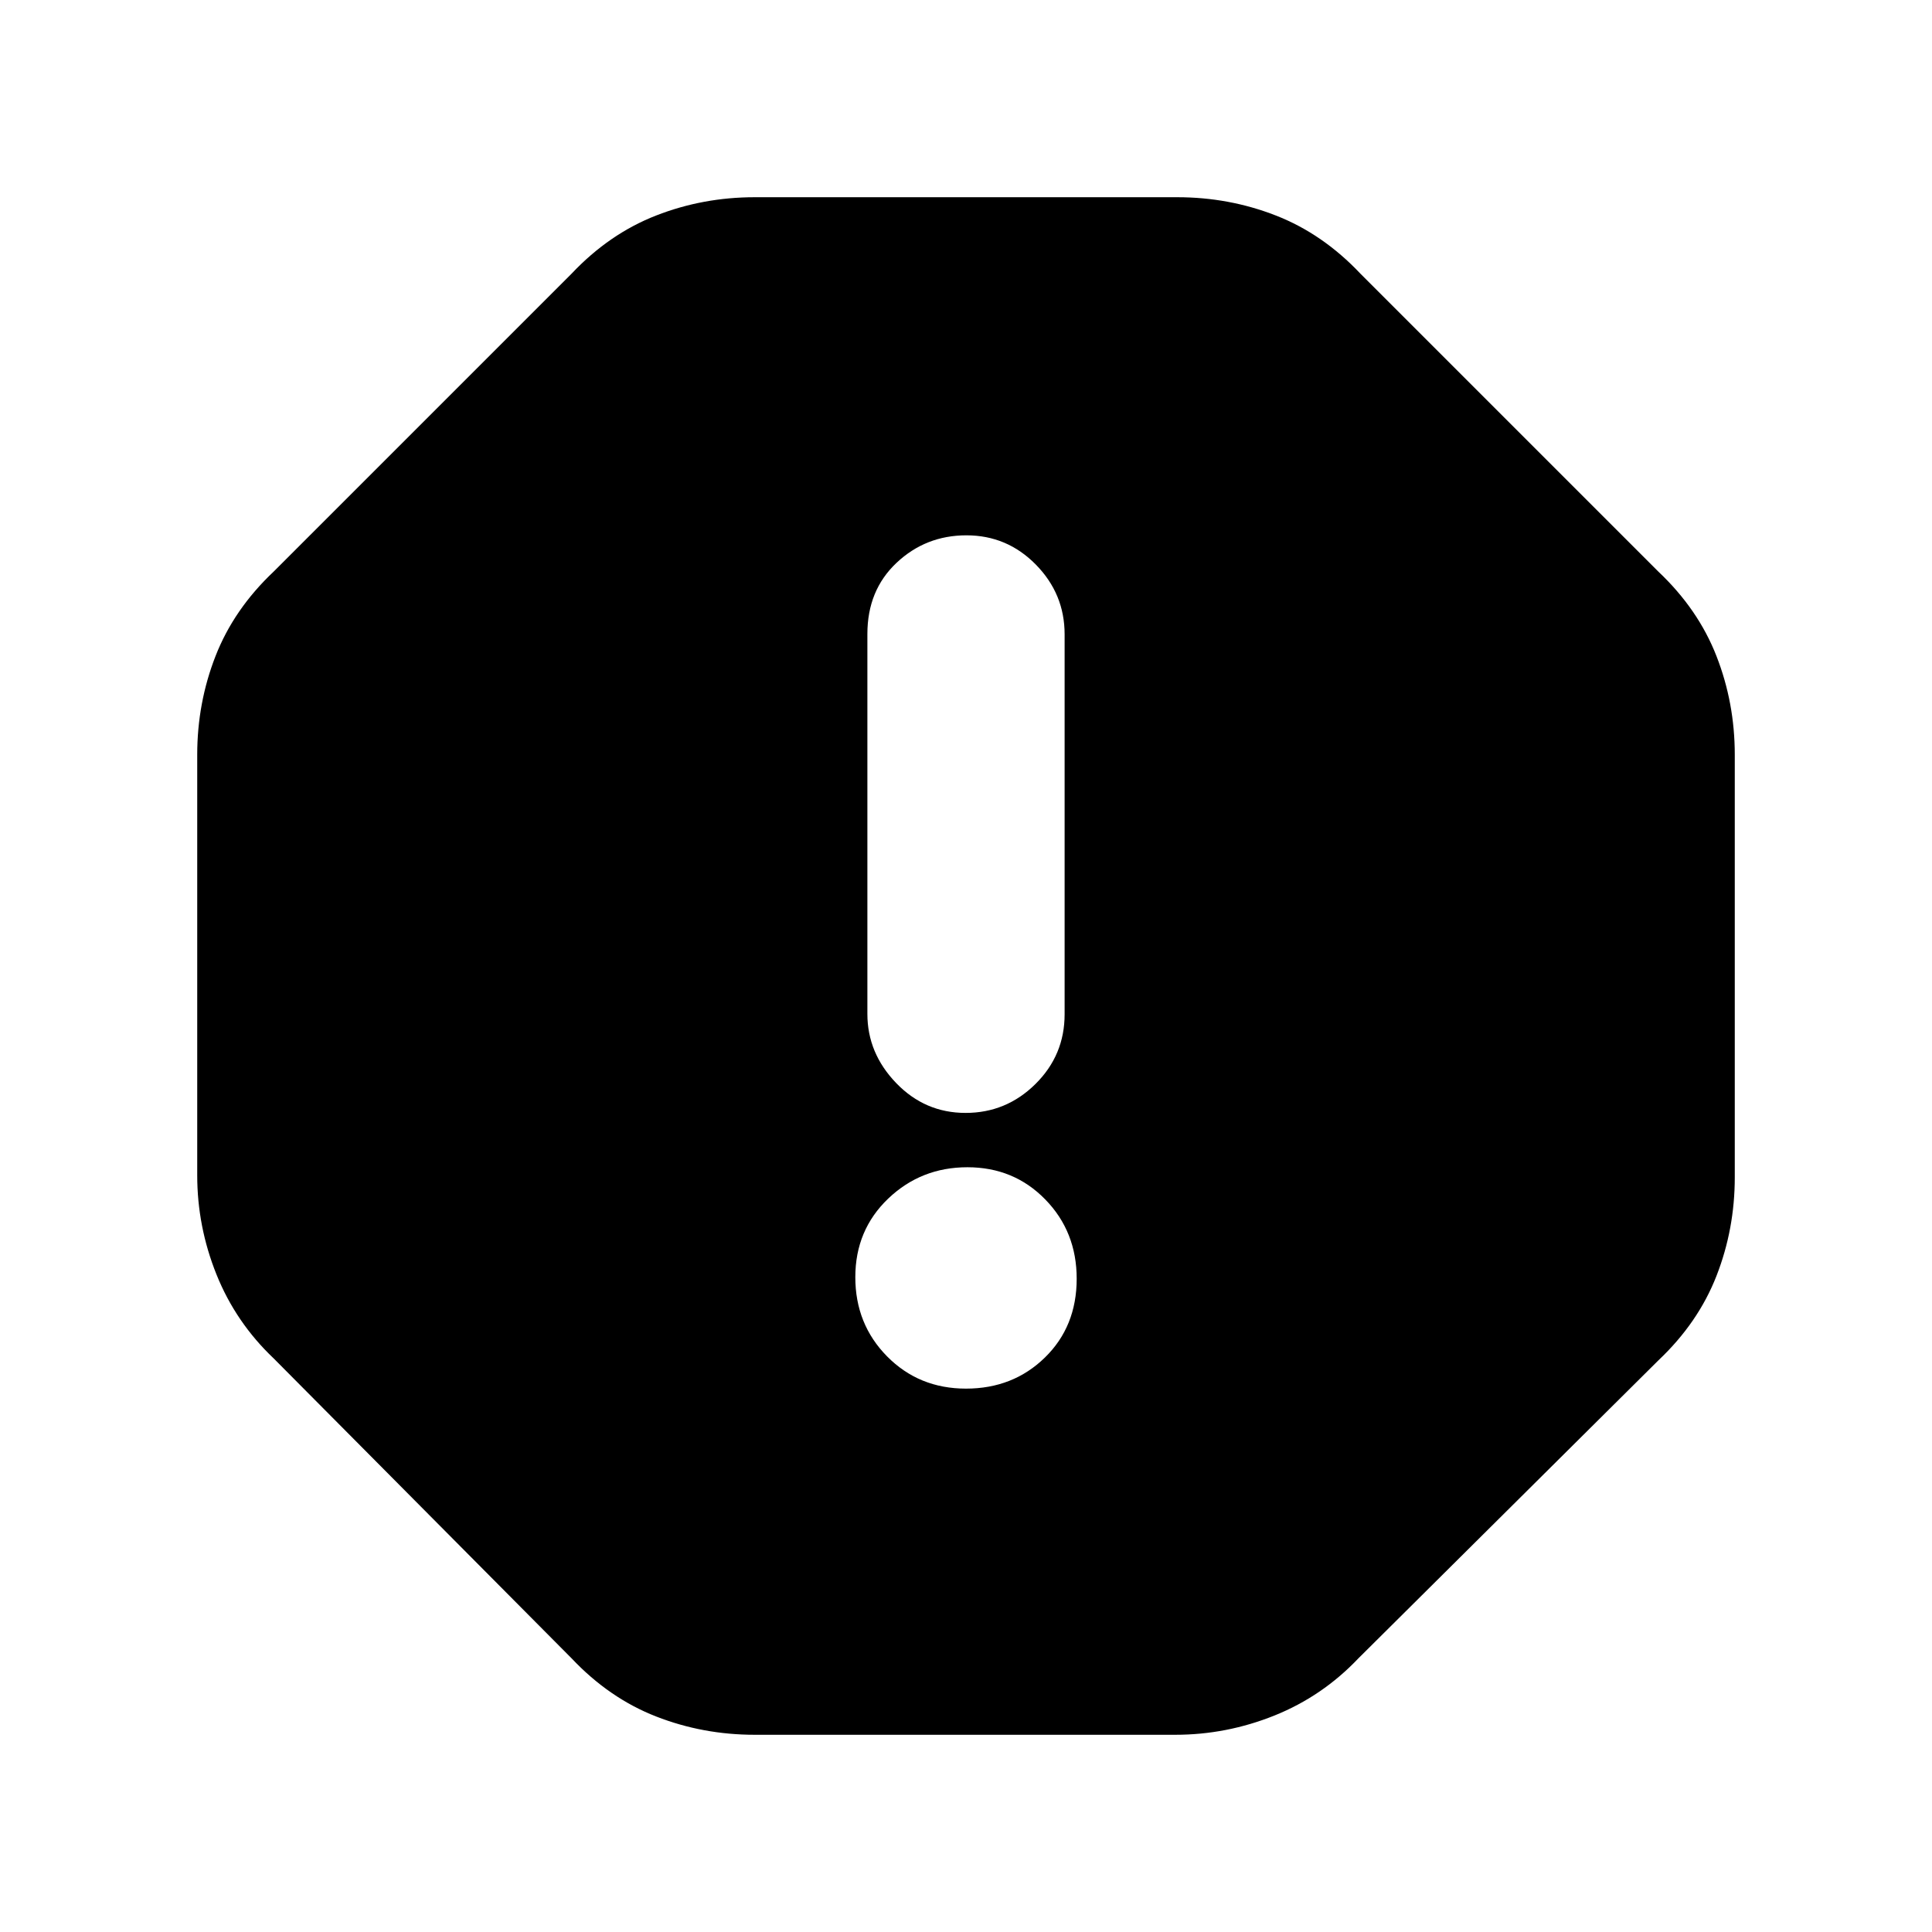 <svg xmlns="http://www.w3.org/2000/svg" height="20" viewBox="0 -960 960 960" width="20"><path d="M480-270q23.38 0 39.19-15.43Q535-300.85 535-324.61 535-348 519.39-364t-38.69-16q-23.07 0-39.39 15.61-16.31 15.62-16.31 39Q425-302 440.81-286q15.82 16 39.19 16Zm-.21-137q20.21 0 34.71-14.35T529-456v-188.83q0-20.07-14.29-34.62Q500.42-694 480.21-694t-34.71 13.65Q431-666.7 431-645v188.83q0 19.47 14.29 34.32Q459.58-407 479.79-407ZM375-98q-25.7 0-48.98-9.09Q302.73-116.17 284-136L136-285q-18.87-17.91-28.43-41.72Q98-350.53 98-376v-209q0-25.7 9.09-48.98Q116.17-657.27 136-676l148-148q18.73-19.83 42.02-28.91Q349.3-862 375-862h210q25.7 0 48.98 9.09Q657.27-843.83 676-824l148 148q19.83 18.73 28.91 42.02Q862-610.7 862-585v210q0 25.7-9.09 48.98Q843.83-302.73 824-284L675-136q-17.91 18.87-41.72 28.43Q609.47-98 584-98H375Z"/></svg>